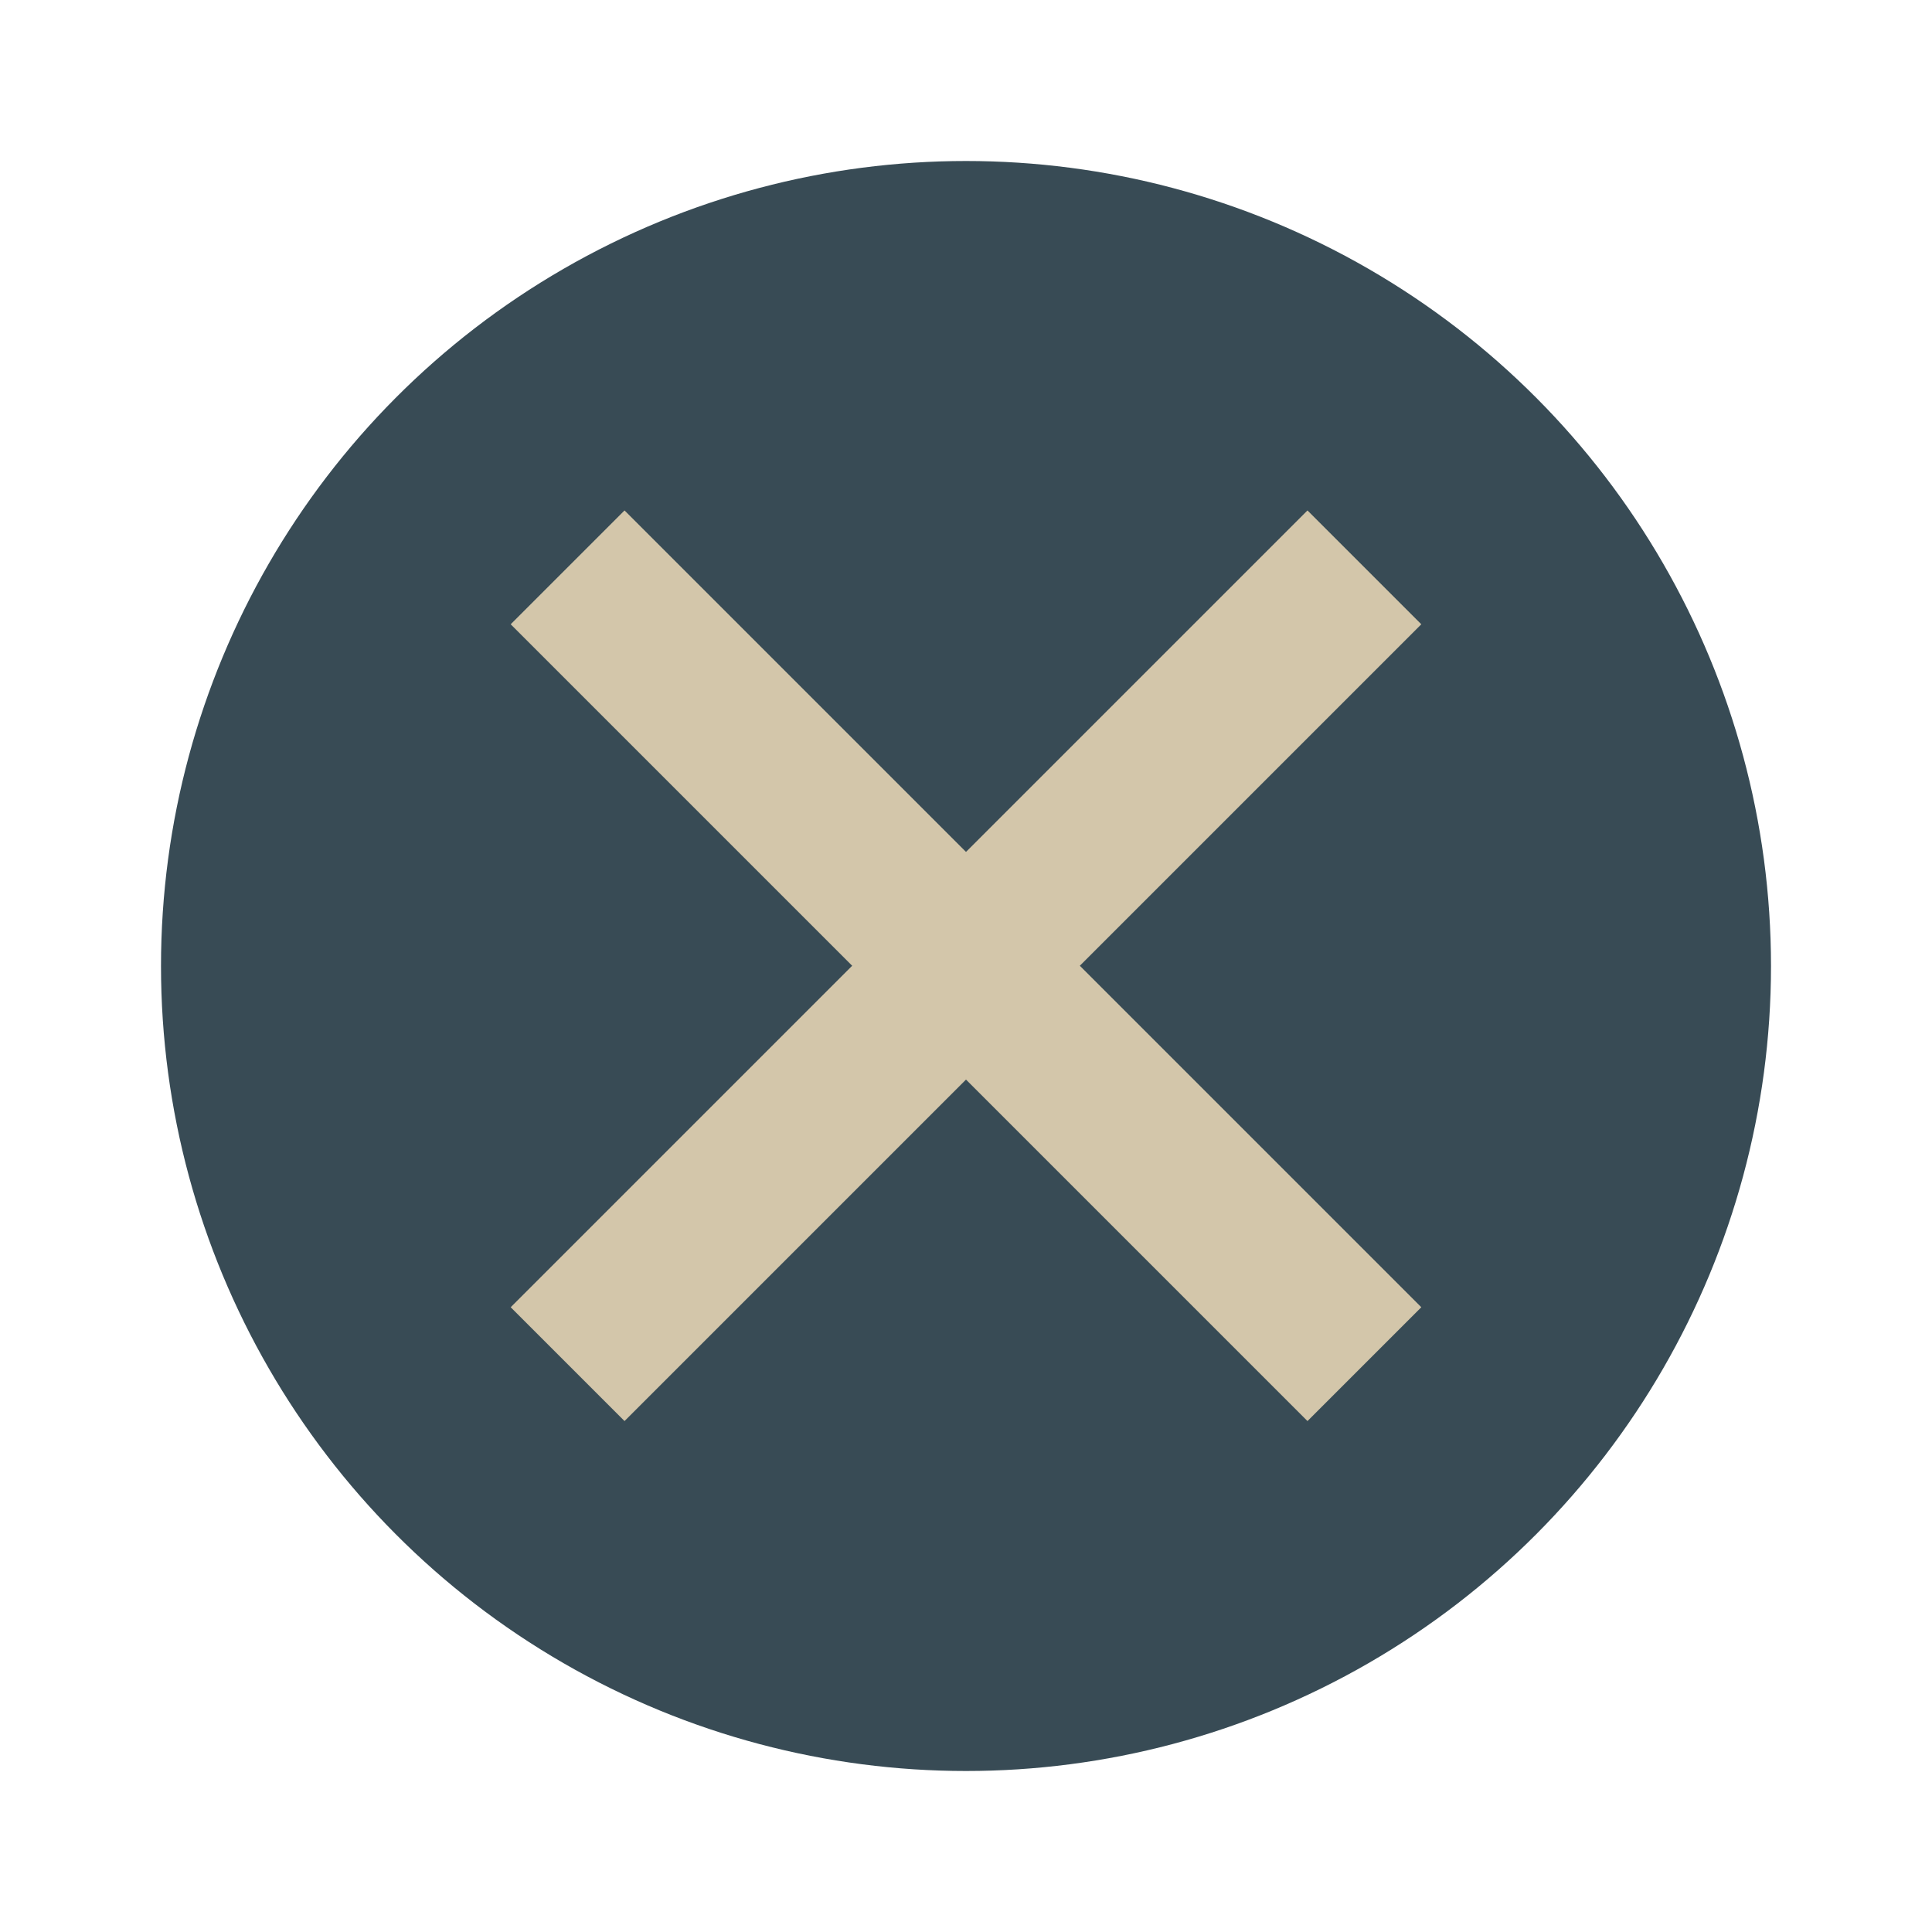 <svg xmlns="http://www.w3.org/2000/svg" width="24" height="24" version="1.1">
 <circle style="fill:#384b55" cx="12" cy="12" r="10"/>
 <g transform="matrix(0.707,0.707,-0.707,0.707,12,-4.971)">
  <rect style="fill:#d3c6aa" width="2" height="14" x="-13" y="5" transform="matrix(0,-1,1,0,0,0)"/>
  <rect style="fill:#d3c6aa" width="2" height="14" x="11" y="5"/>
 </g>
</svg>
